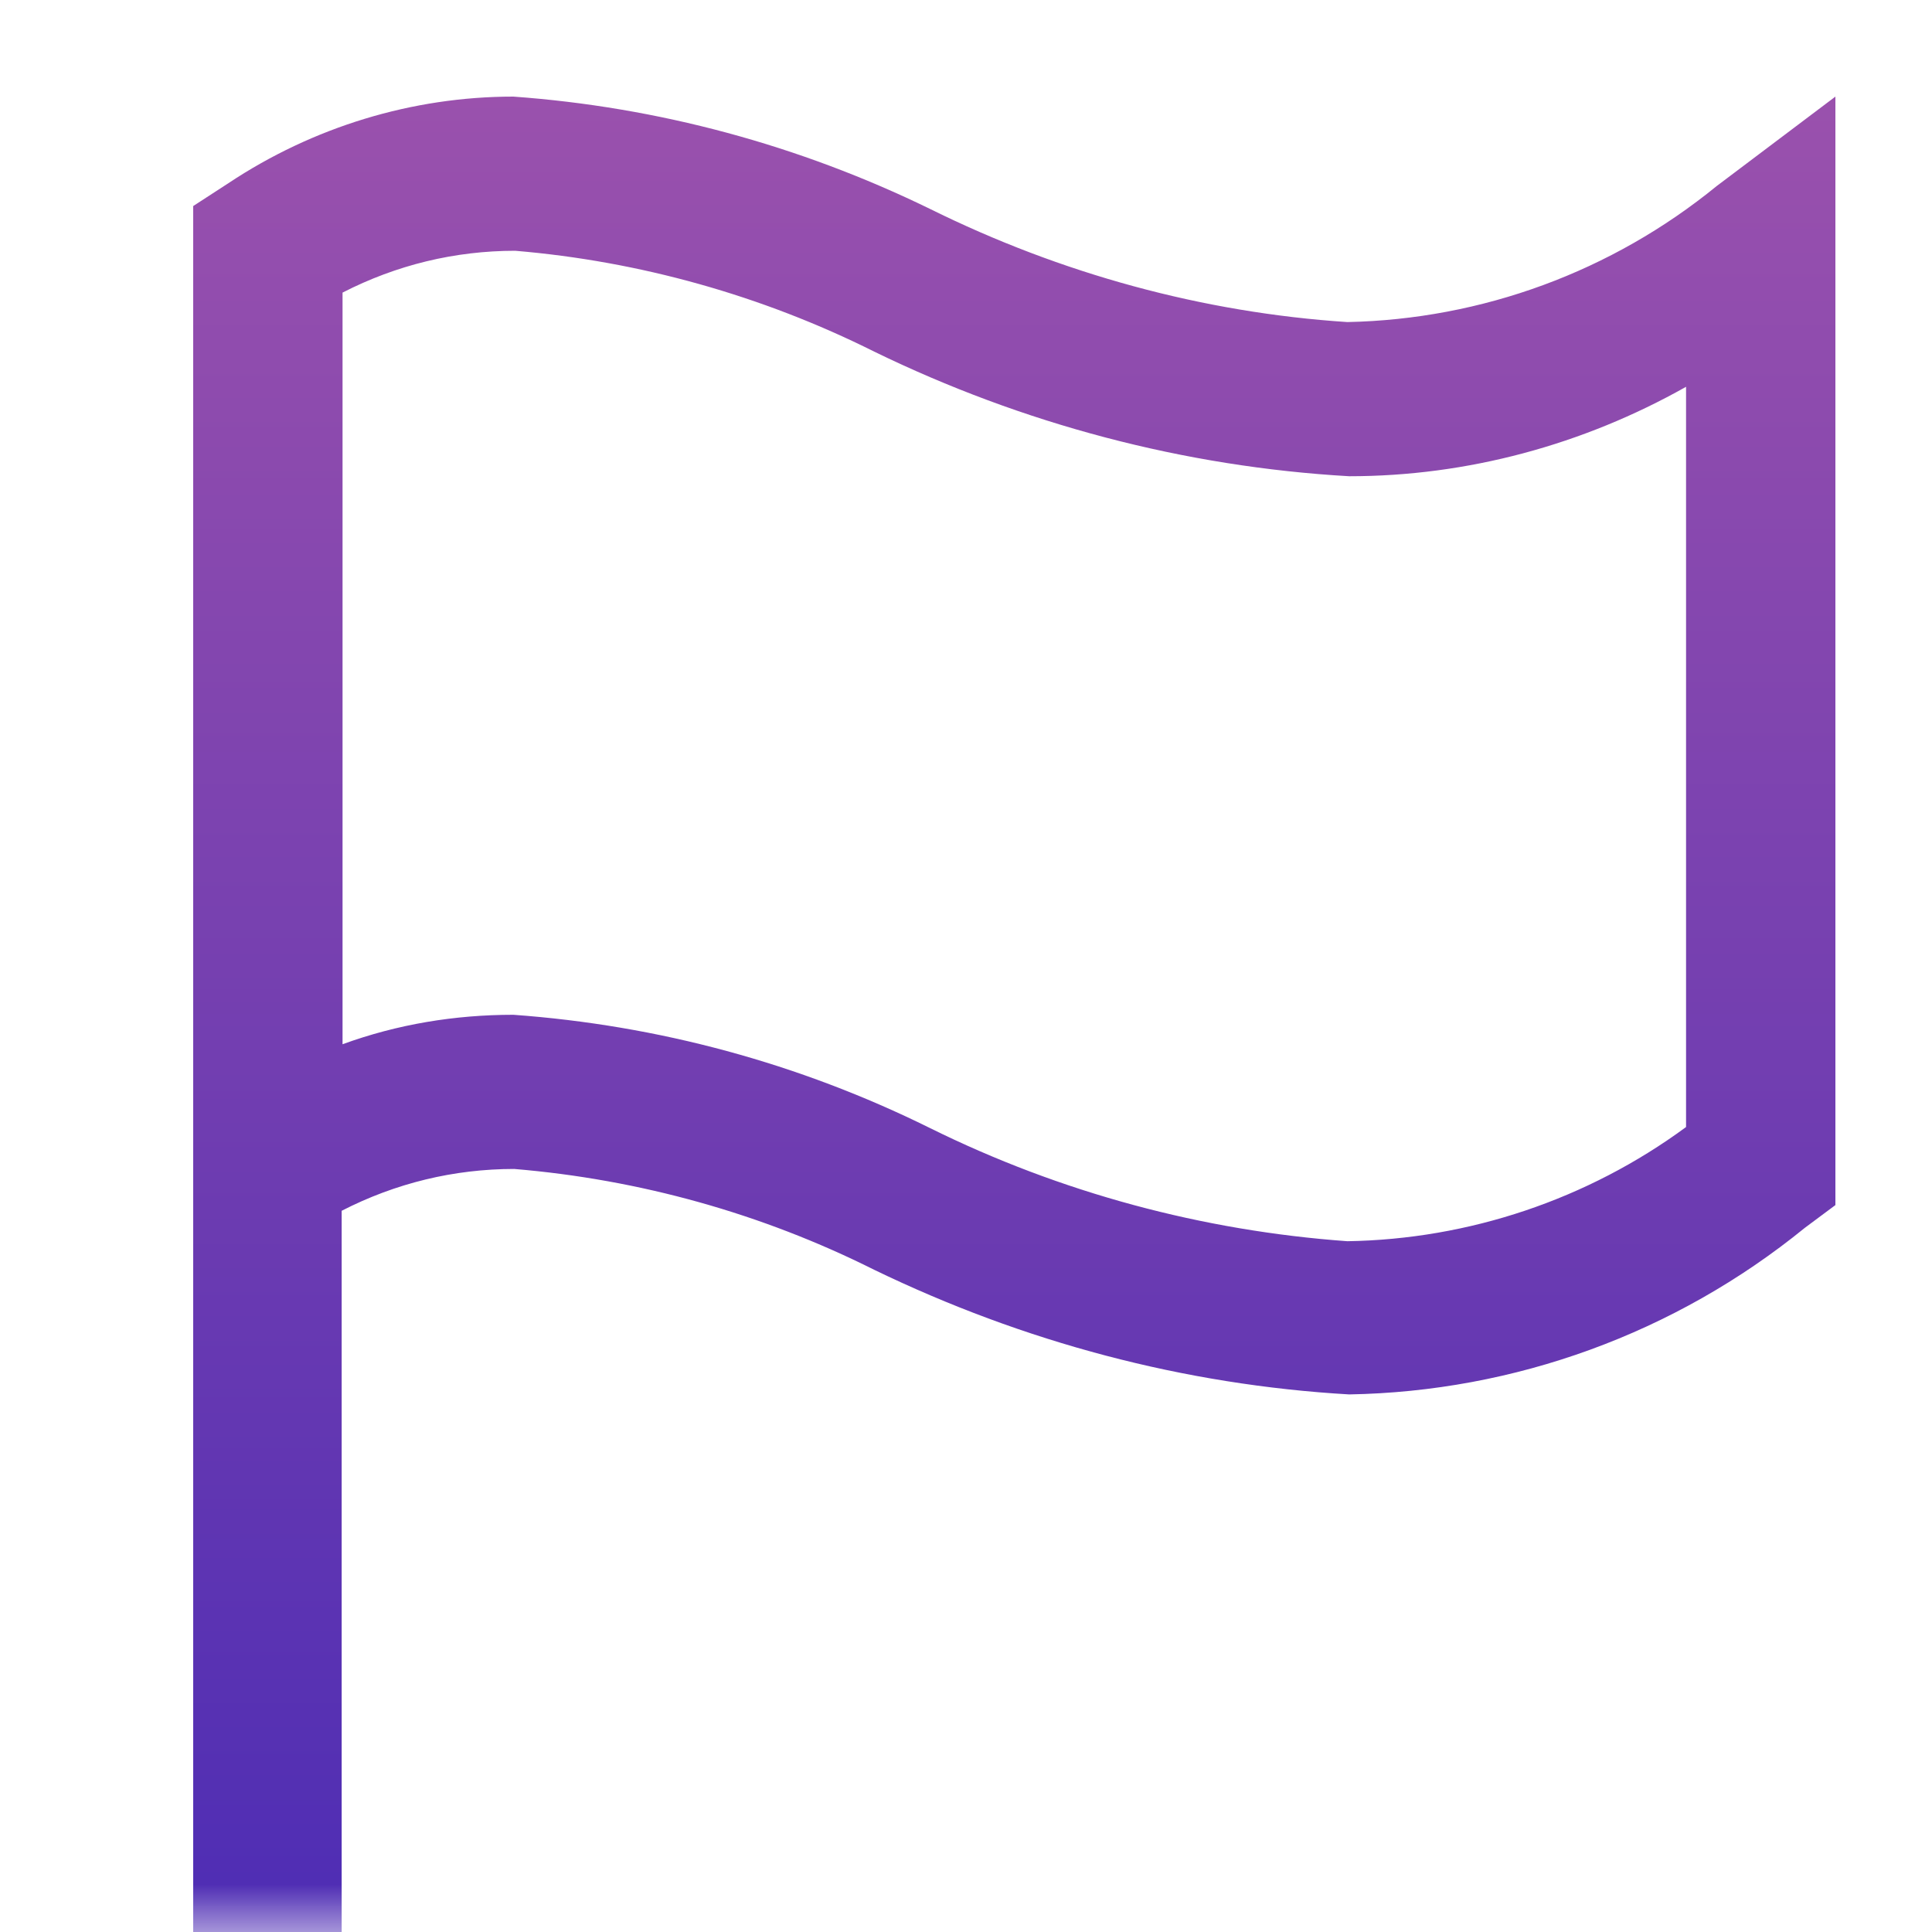 <svg width="20" height="20" viewBox="0 0 20 20" fill="none" xmlns="http://www.w3.org/2000/svg">
<mask id="mask0_962_1673" style="mask-type:alpha" maskUnits="userSpaceOnUse" x="0" y="0" width="20" height="20">
<rect x="3.05176e-05" width="20" height="20" fill="#D9D9D9"/>
</mask>
<g mask="url(#mask0_962_1673)">
<path d="M3.546 20L2 20L2 2.133L2.365 1.896C3.239 1.315 4.267 1 5.314 1C6.812 1.108 8.272 1.502 9.626 2.162C10.98 2.832 12.45 3.236 13.948 3.334C15.341 3.305 16.685 2.812 17.771 1.926L19 1L19 12.475L18.683 12.711C17.338 13.805 15.677 14.405 13.967 14.435C12.258 14.336 10.596 13.893 9.05 13.145C7.888 12.563 6.62 12.209 5.323 12.101C4.699 12.101 4.094 12.248 3.537 12.534L3.537 20L3.546 20ZM5.314 10.505C6.812 10.613 8.272 11.007 9.626 11.677C10.98 12.347 12.45 12.741 13.948 12.849C15.206 12.829 16.436 12.416 17.454 11.667L17.454 4.004C16.388 4.605 15.187 4.93 13.967 4.93C12.258 4.832 10.586 4.388 9.05 3.64C7.888 3.059 6.62 2.704 5.333 2.596C4.708 2.596 4.103 2.743 3.546 3.029L3.546 10.81C4.113 10.603 4.708 10.505 5.314 10.505Z" fill="url(#paint0_linear_962_1673)"/>
</g>
<defs>
<linearGradient id="paint0_linear_962_1673" x1="10.5" y1="1" x2="10.5" y2="20" gradientUnits="userSpaceOnUse">
<stop stop-color="#9A51AD"/>
<stop offset="1" stop-color="#4E2DB4"/>
</linearGradient>
</defs>
</svg>
